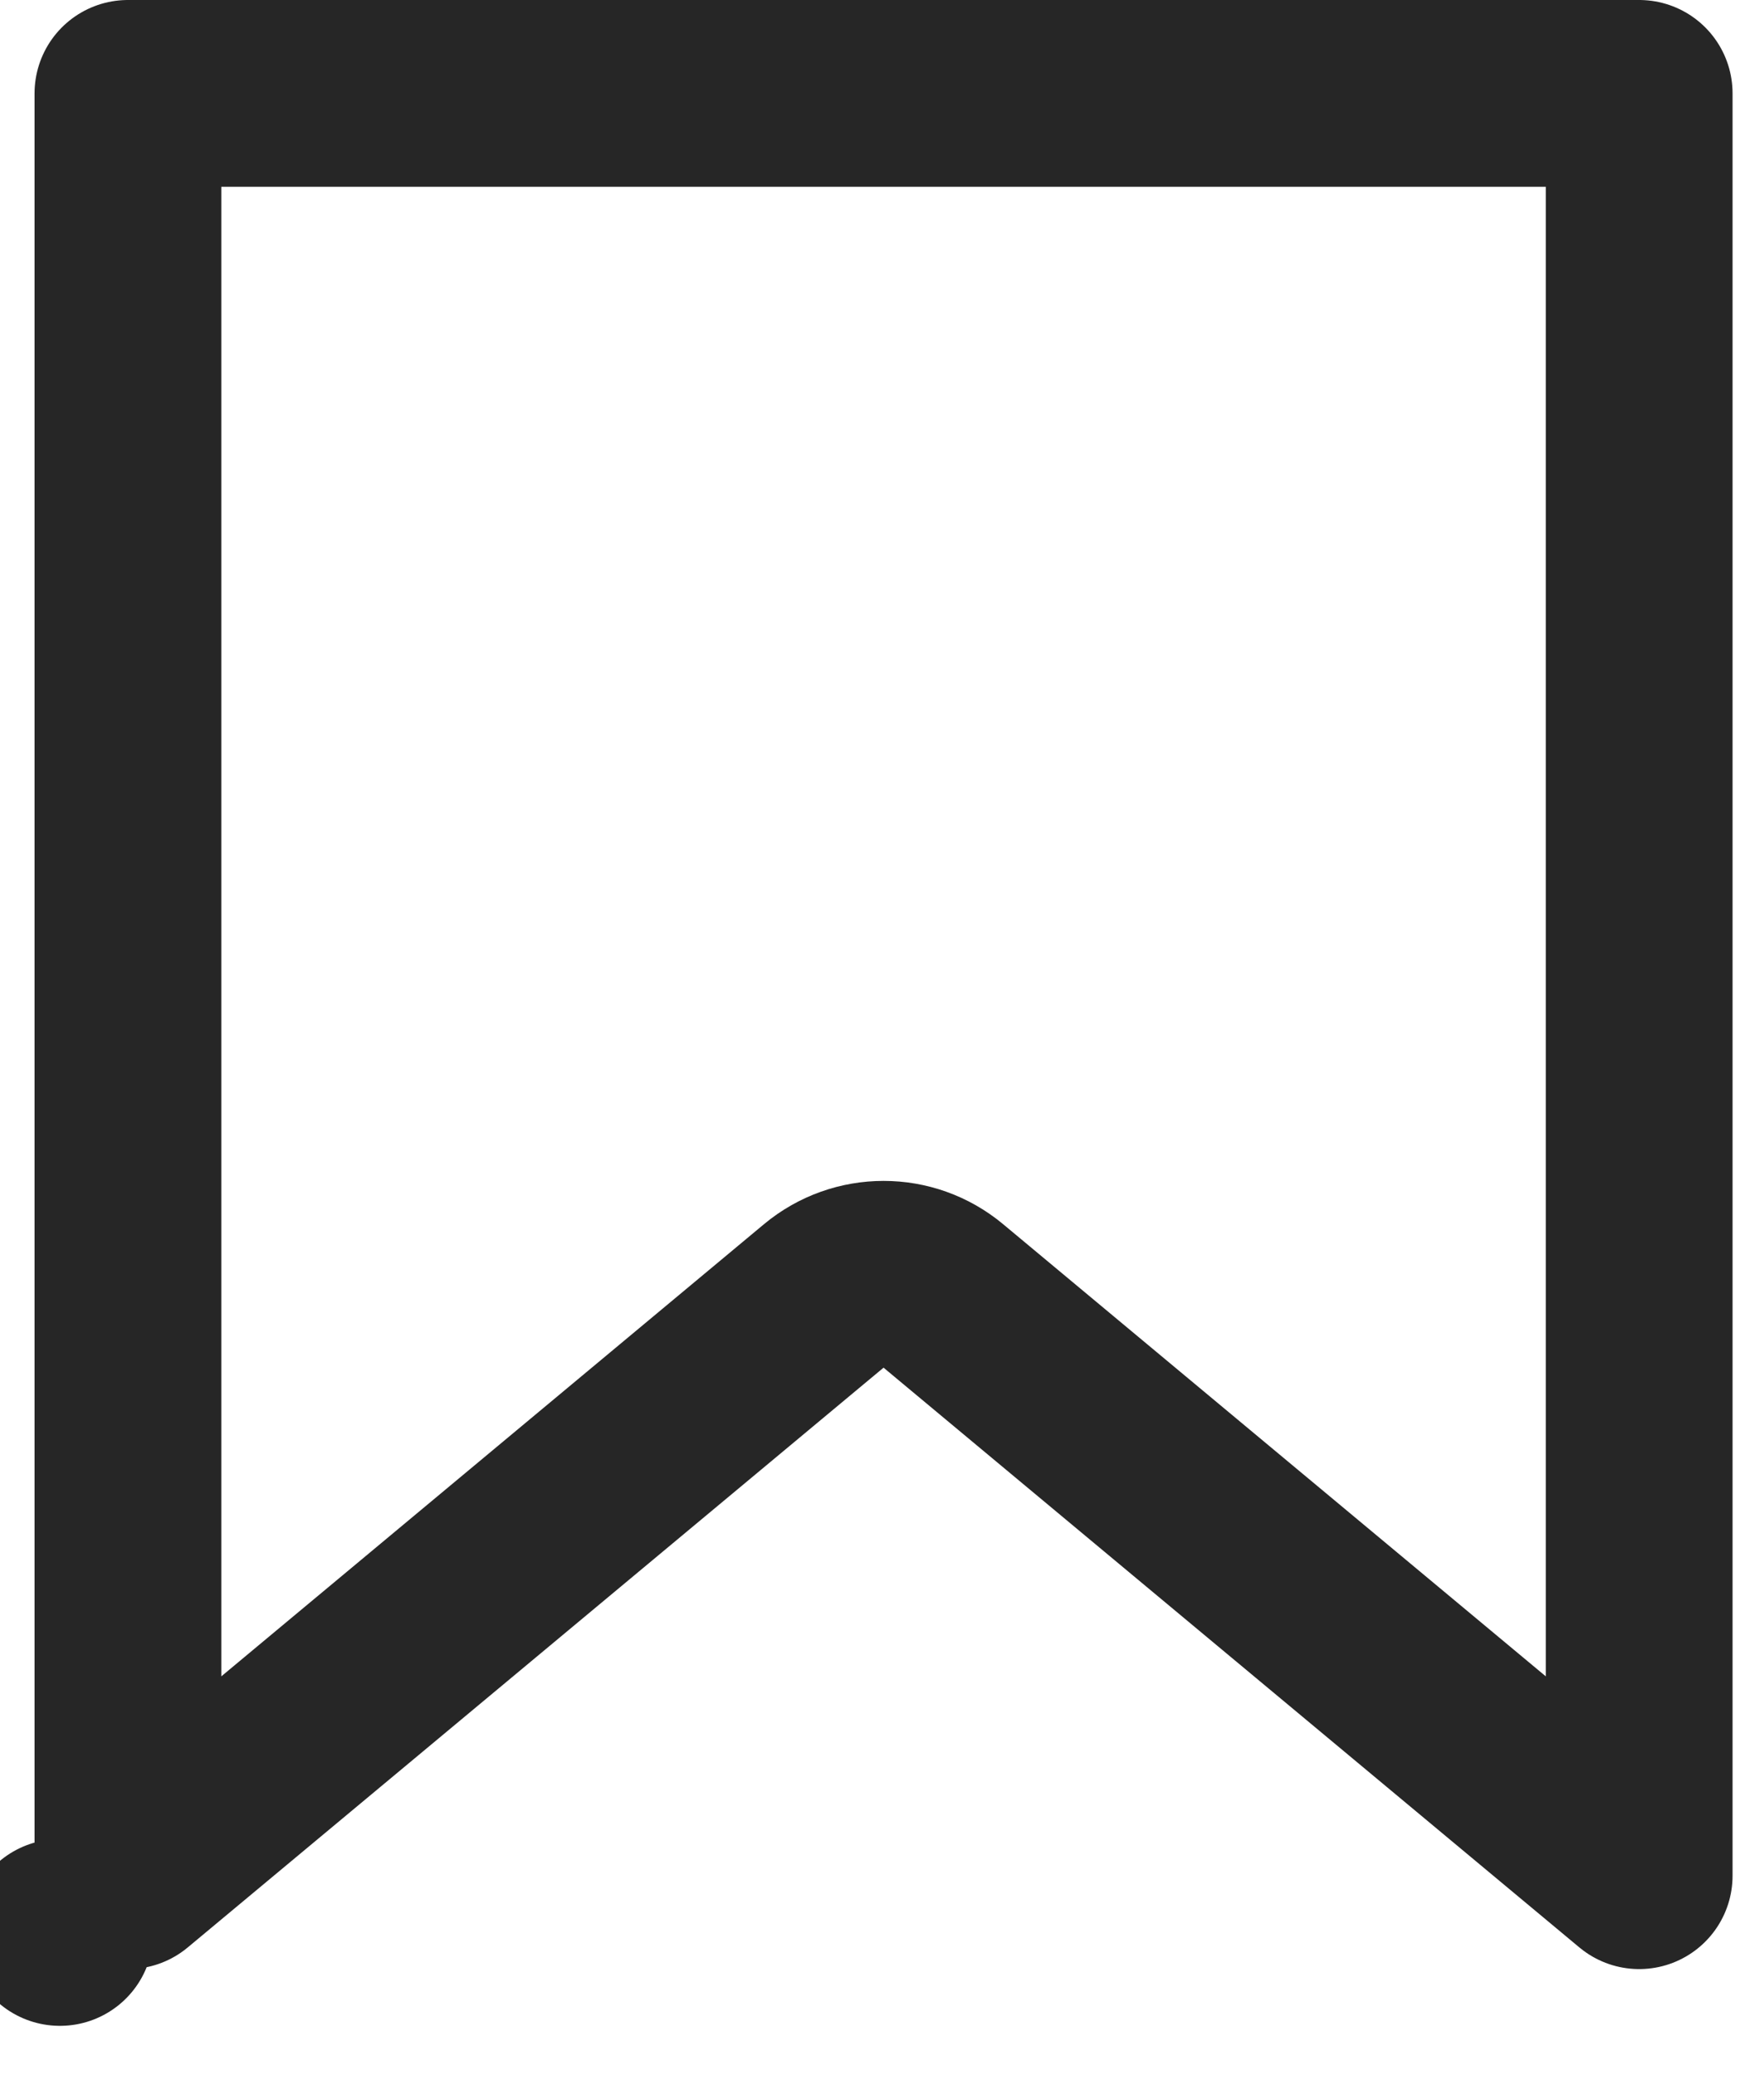 <svg width="17" height="20" viewBox="0 0 17 20" fill="none" xmlns="http://www.w3.org/2000/svg">
<path d="M9.091 12.49C8.758 12.212 8.273 12.212 7.939 12.49L1.233 18.078V0.9H15.797V18.078L9.091 12.49ZM0.577 18.625C0.577 18.625 0.578 18.625 0.578 18.625L0.577 18.625Z" stroke="#262626" stroke-width="1.8" stroke-linejoin="round"/>
</svg>
